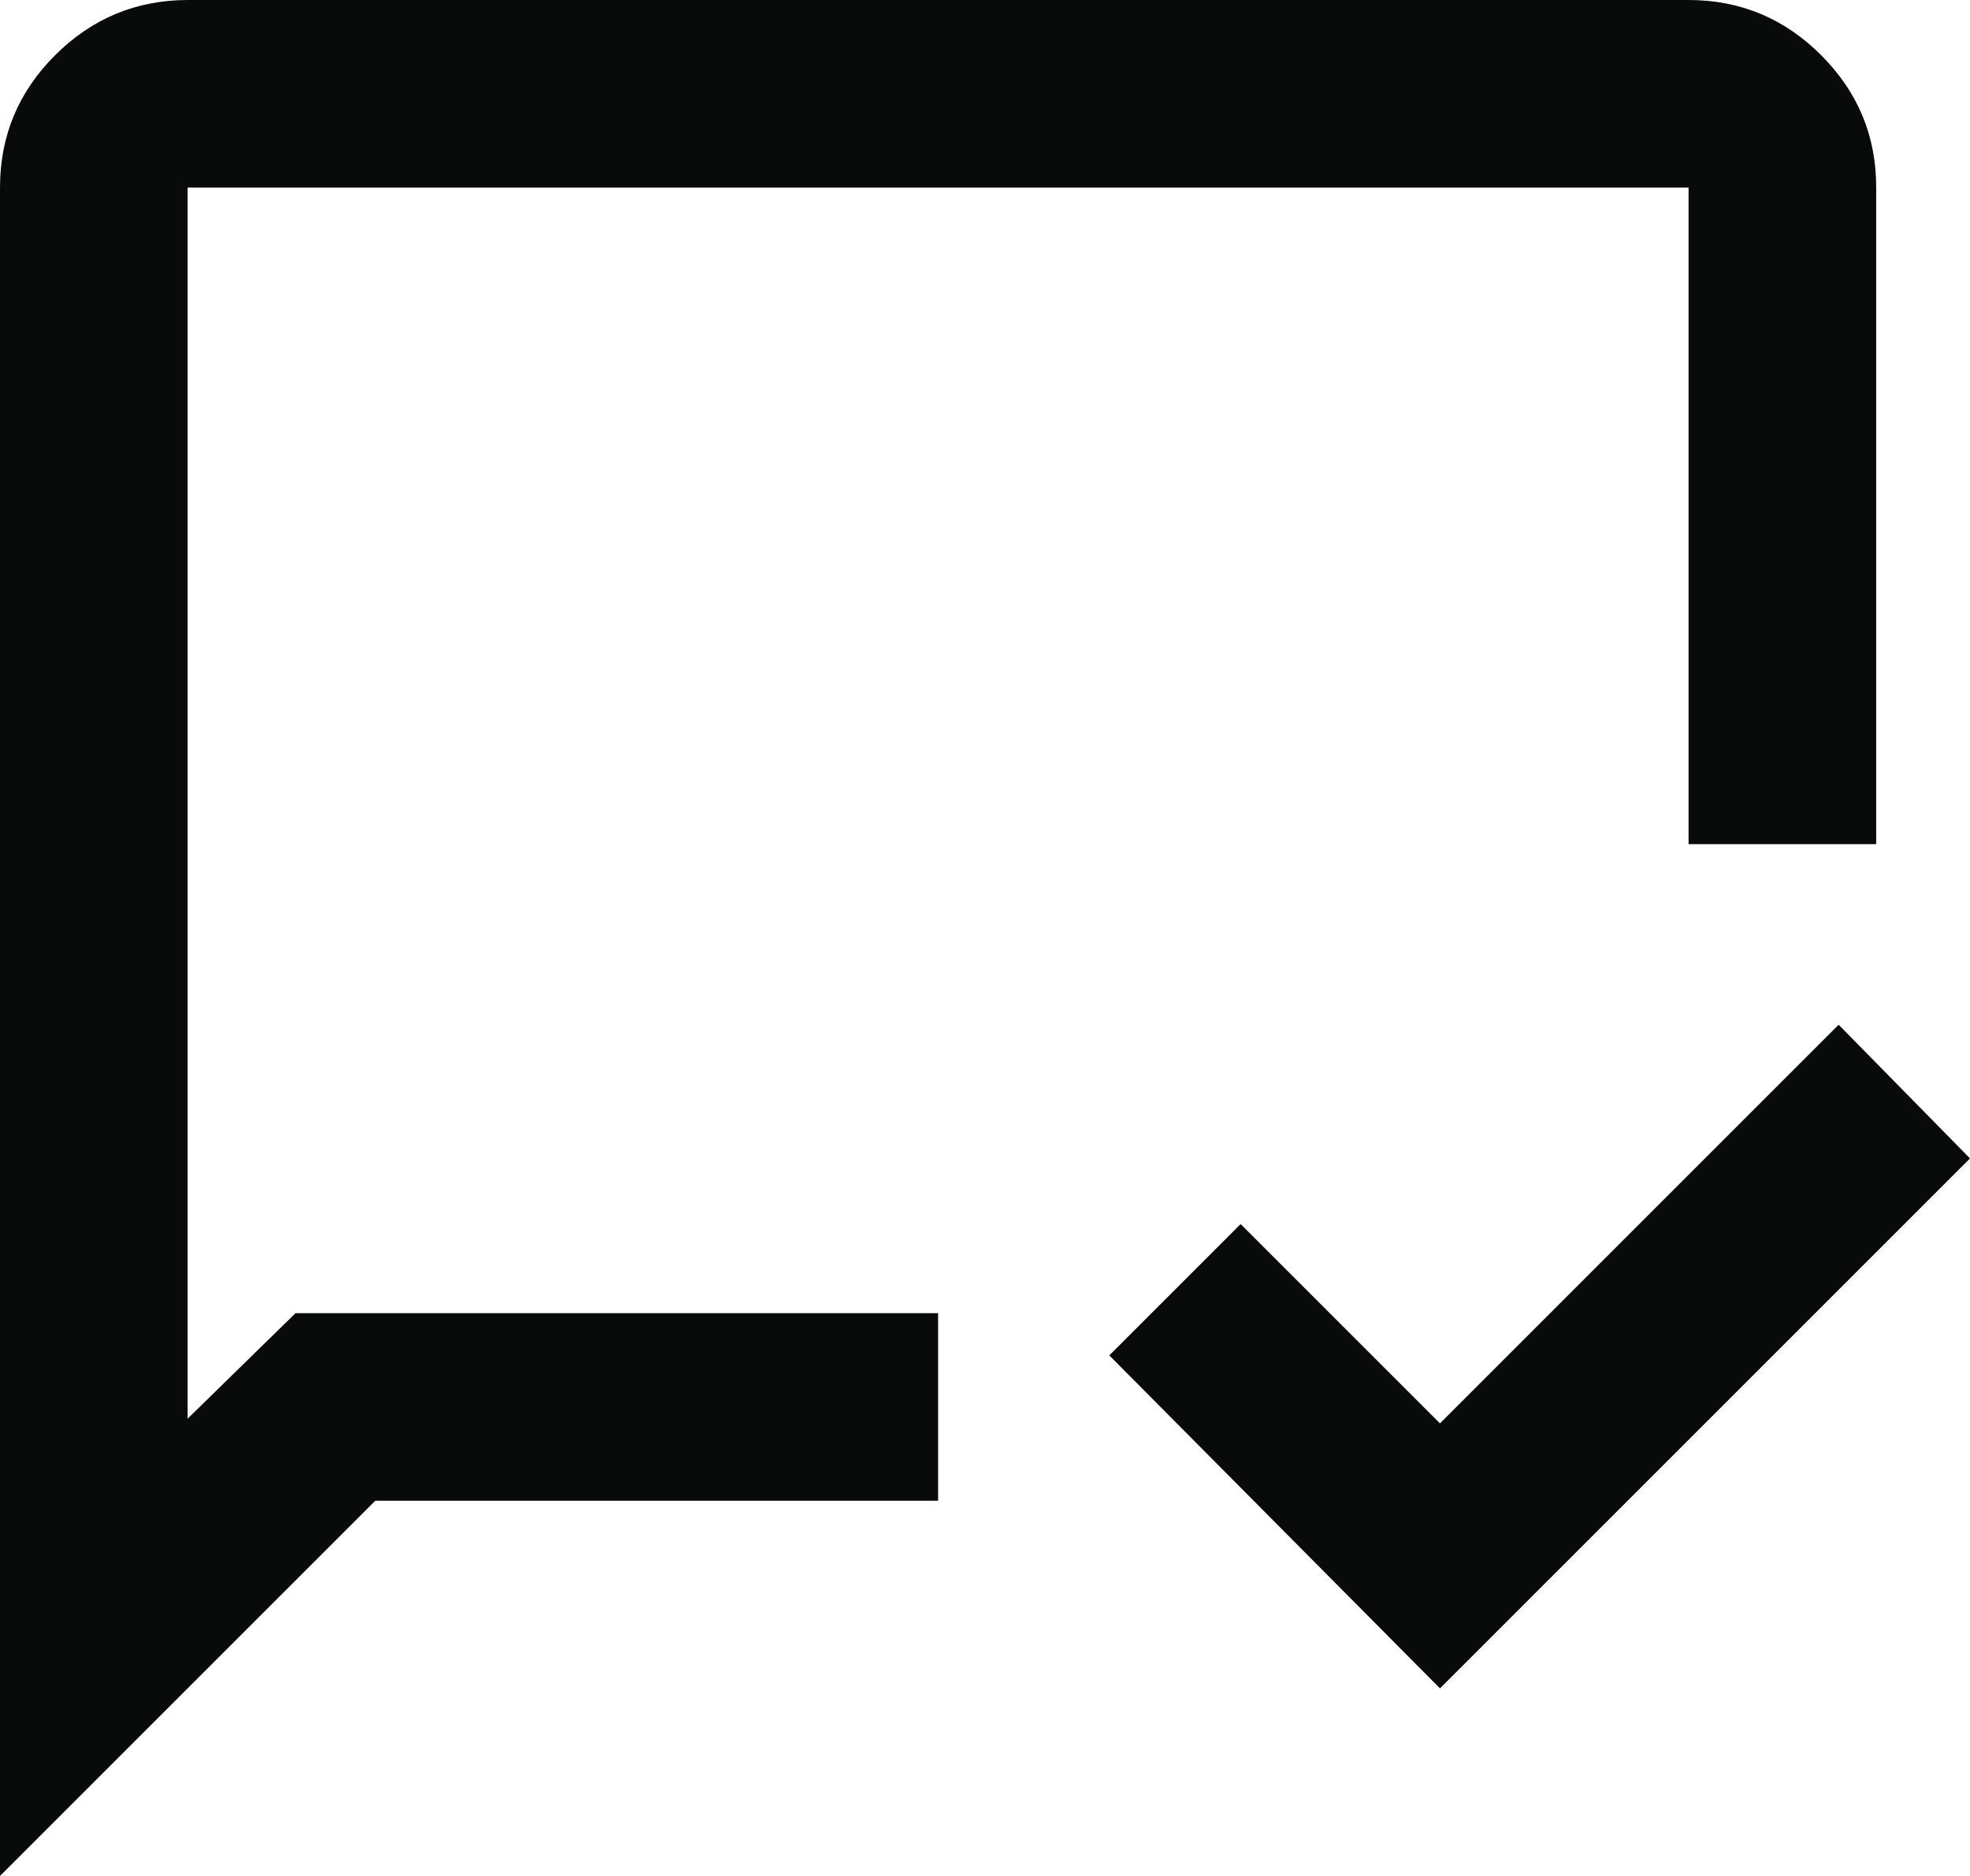 <svg width="21" height="20" viewBox="0 0 21 20" fill="none" xmlns="http://www.w3.org/2000/svg">
<path d="M15.35 18L11.825 14.45L13.225 13.05L15.35 15.175L19.6 10.925L21 12.35L15.35 18ZM0 20V2C0 1.45 0.196 0.979 0.588 0.588C0.98 0.197 1.451 0.001 2 0H18C18.55 0 19.021 0.196 19.413 0.588C19.805 0.98 20.001 1.451 20 2V9H18V2H2V15.125L3.15 14H10V16H4L0 20Z" fill="#090A0A"/>
</svg>
